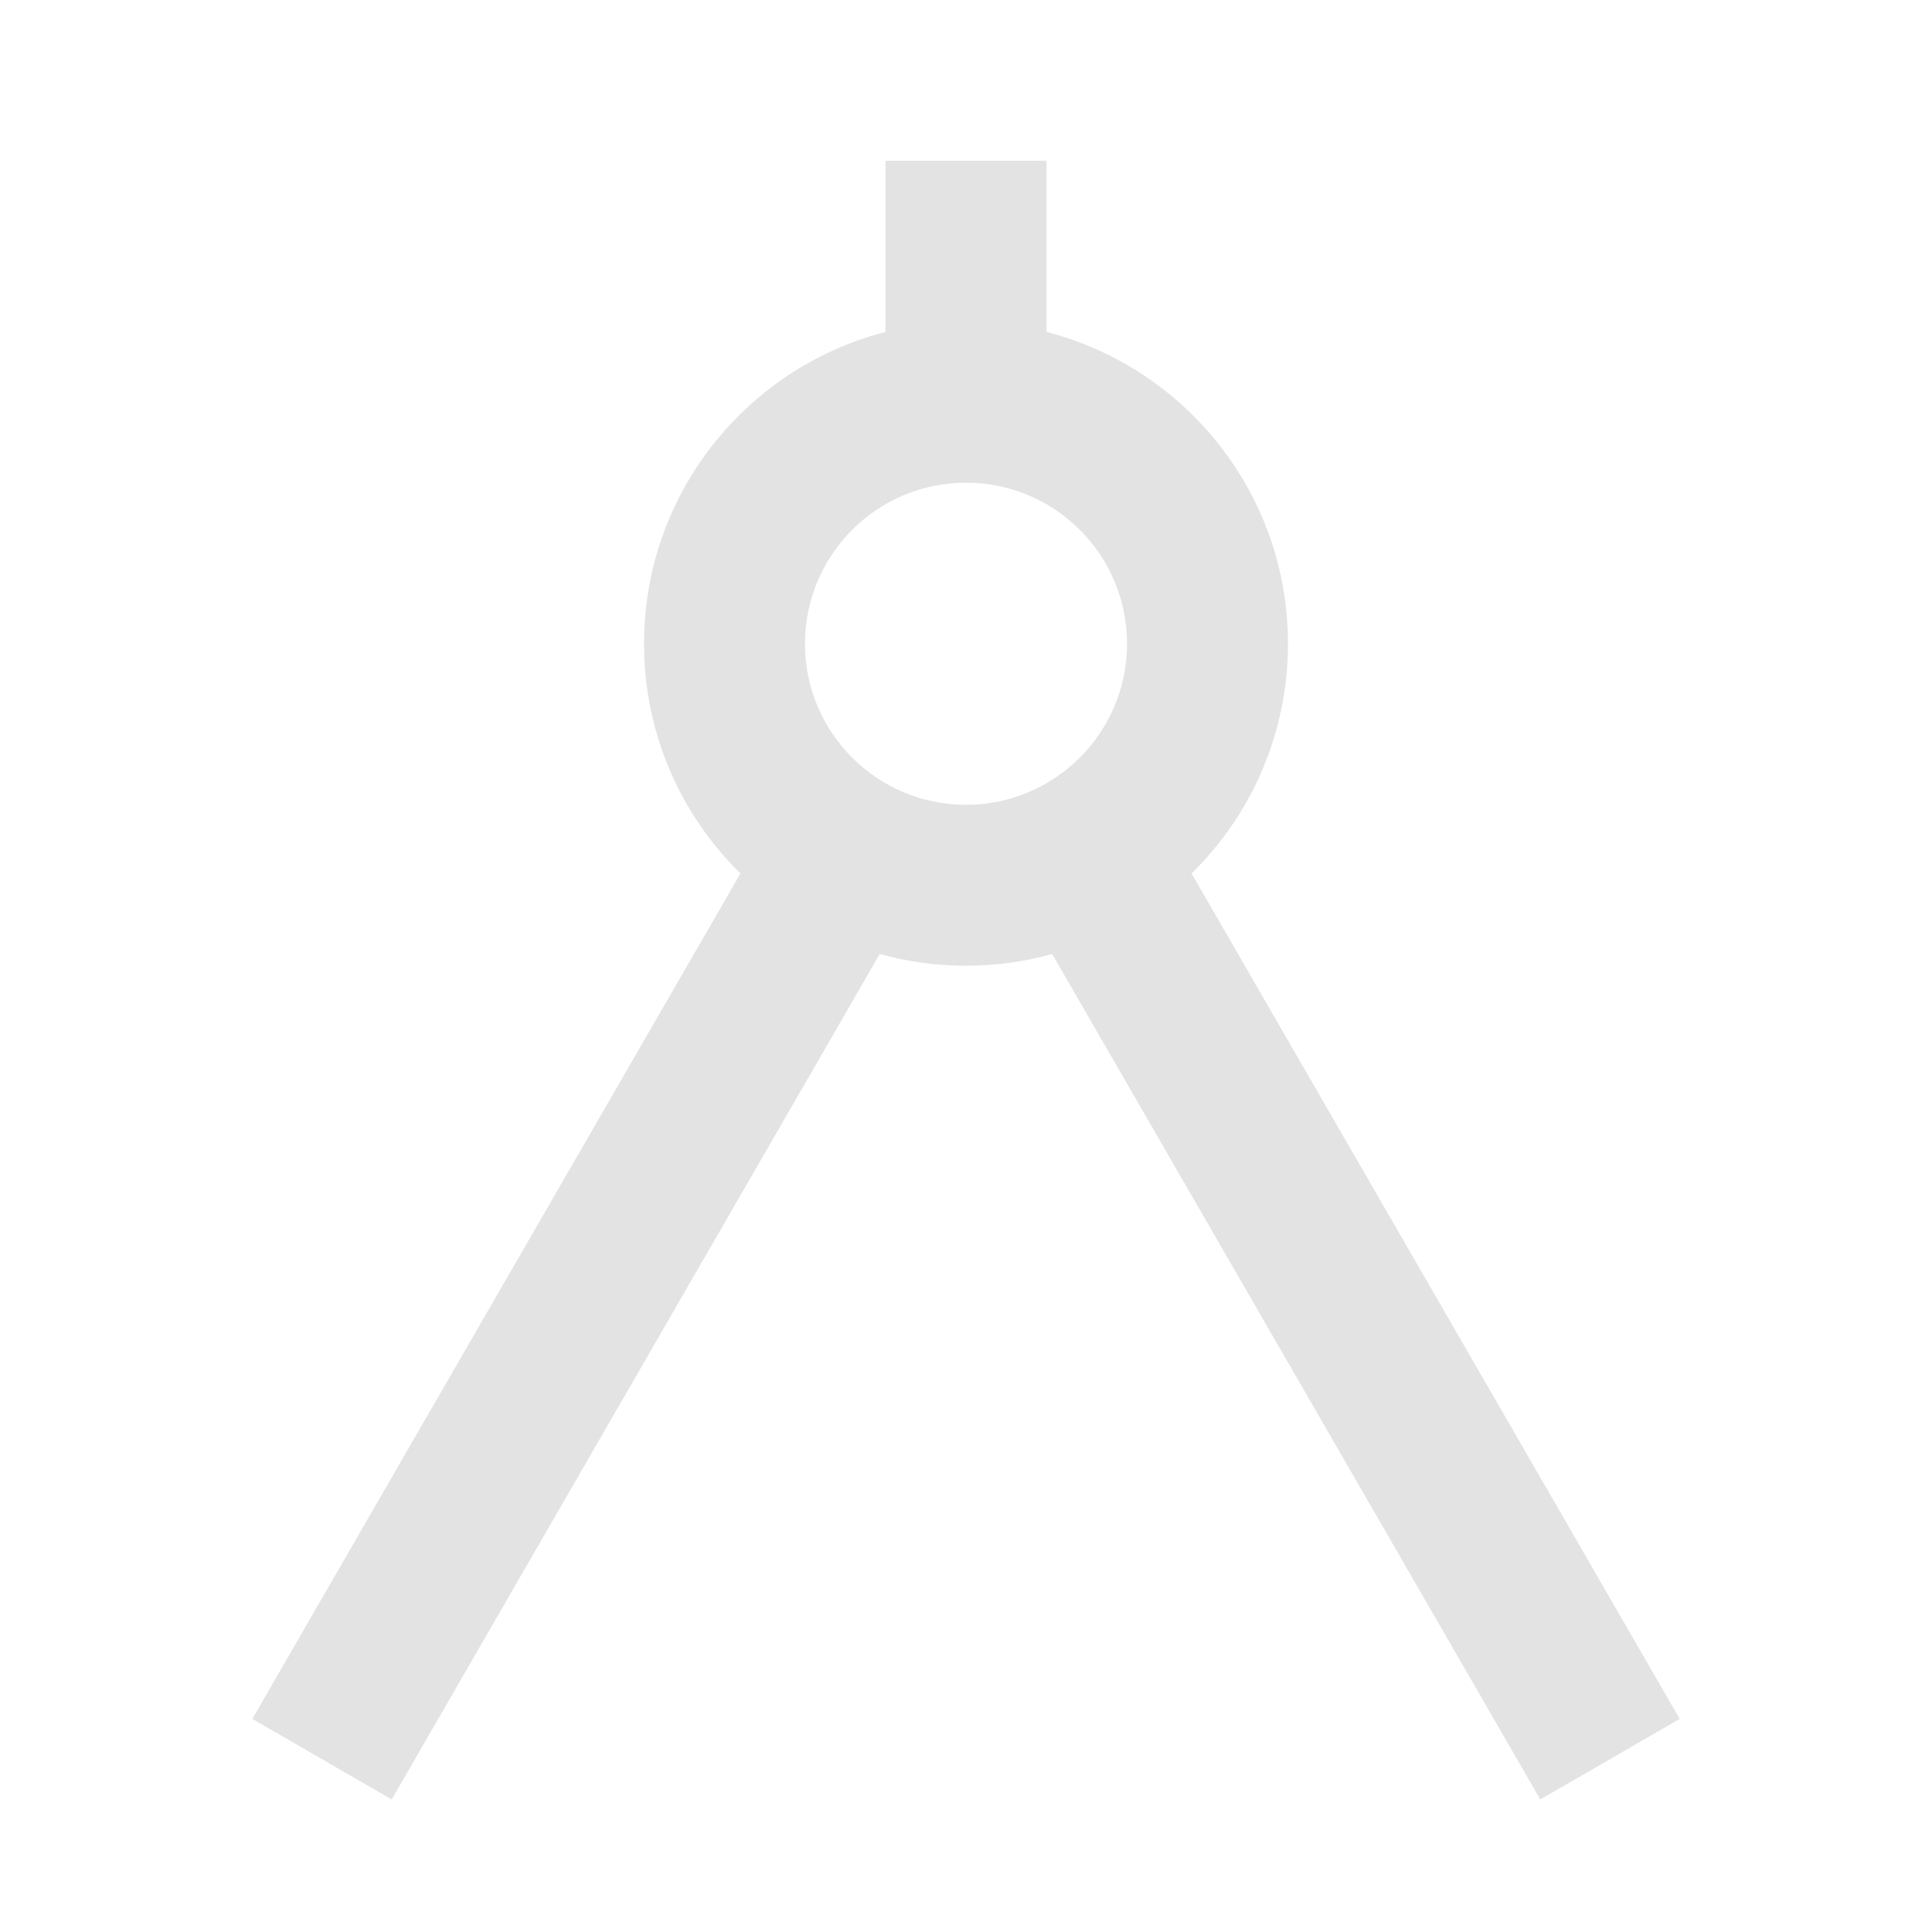 <svg width="20" height="20" viewBox="0 0 20 20" fill="none" xmlns="http://www.w3.org/2000/svg">
<path d="M9.167 3.436V1.664H10.833V3.436C12.271 3.806 13.333 5.111 13.333 6.664C13.333 7.595 12.951 8.438 12.335 9.042L17.388 17.794L15.945 18.628L10.892 9.876C10.608 9.955 10.309 9.997 10 9.997C9.691 9.997 9.392 9.955 9.107 9.876L4.055 18.628L2.612 17.794L7.665 9.042C7.049 8.438 6.667 7.595 6.667 6.664C6.667 5.111 7.729 3.806 9.167 3.436ZM10 8.331C10.92 8.331 11.667 7.584 11.667 6.664C11.667 5.743 10.92 4.997 10 4.997C9.079 4.997 8.333 5.743 8.333 6.664C8.333 7.584 9.079 8.331 10 8.331Z" fill="#E3E3E3"/>
</svg>
